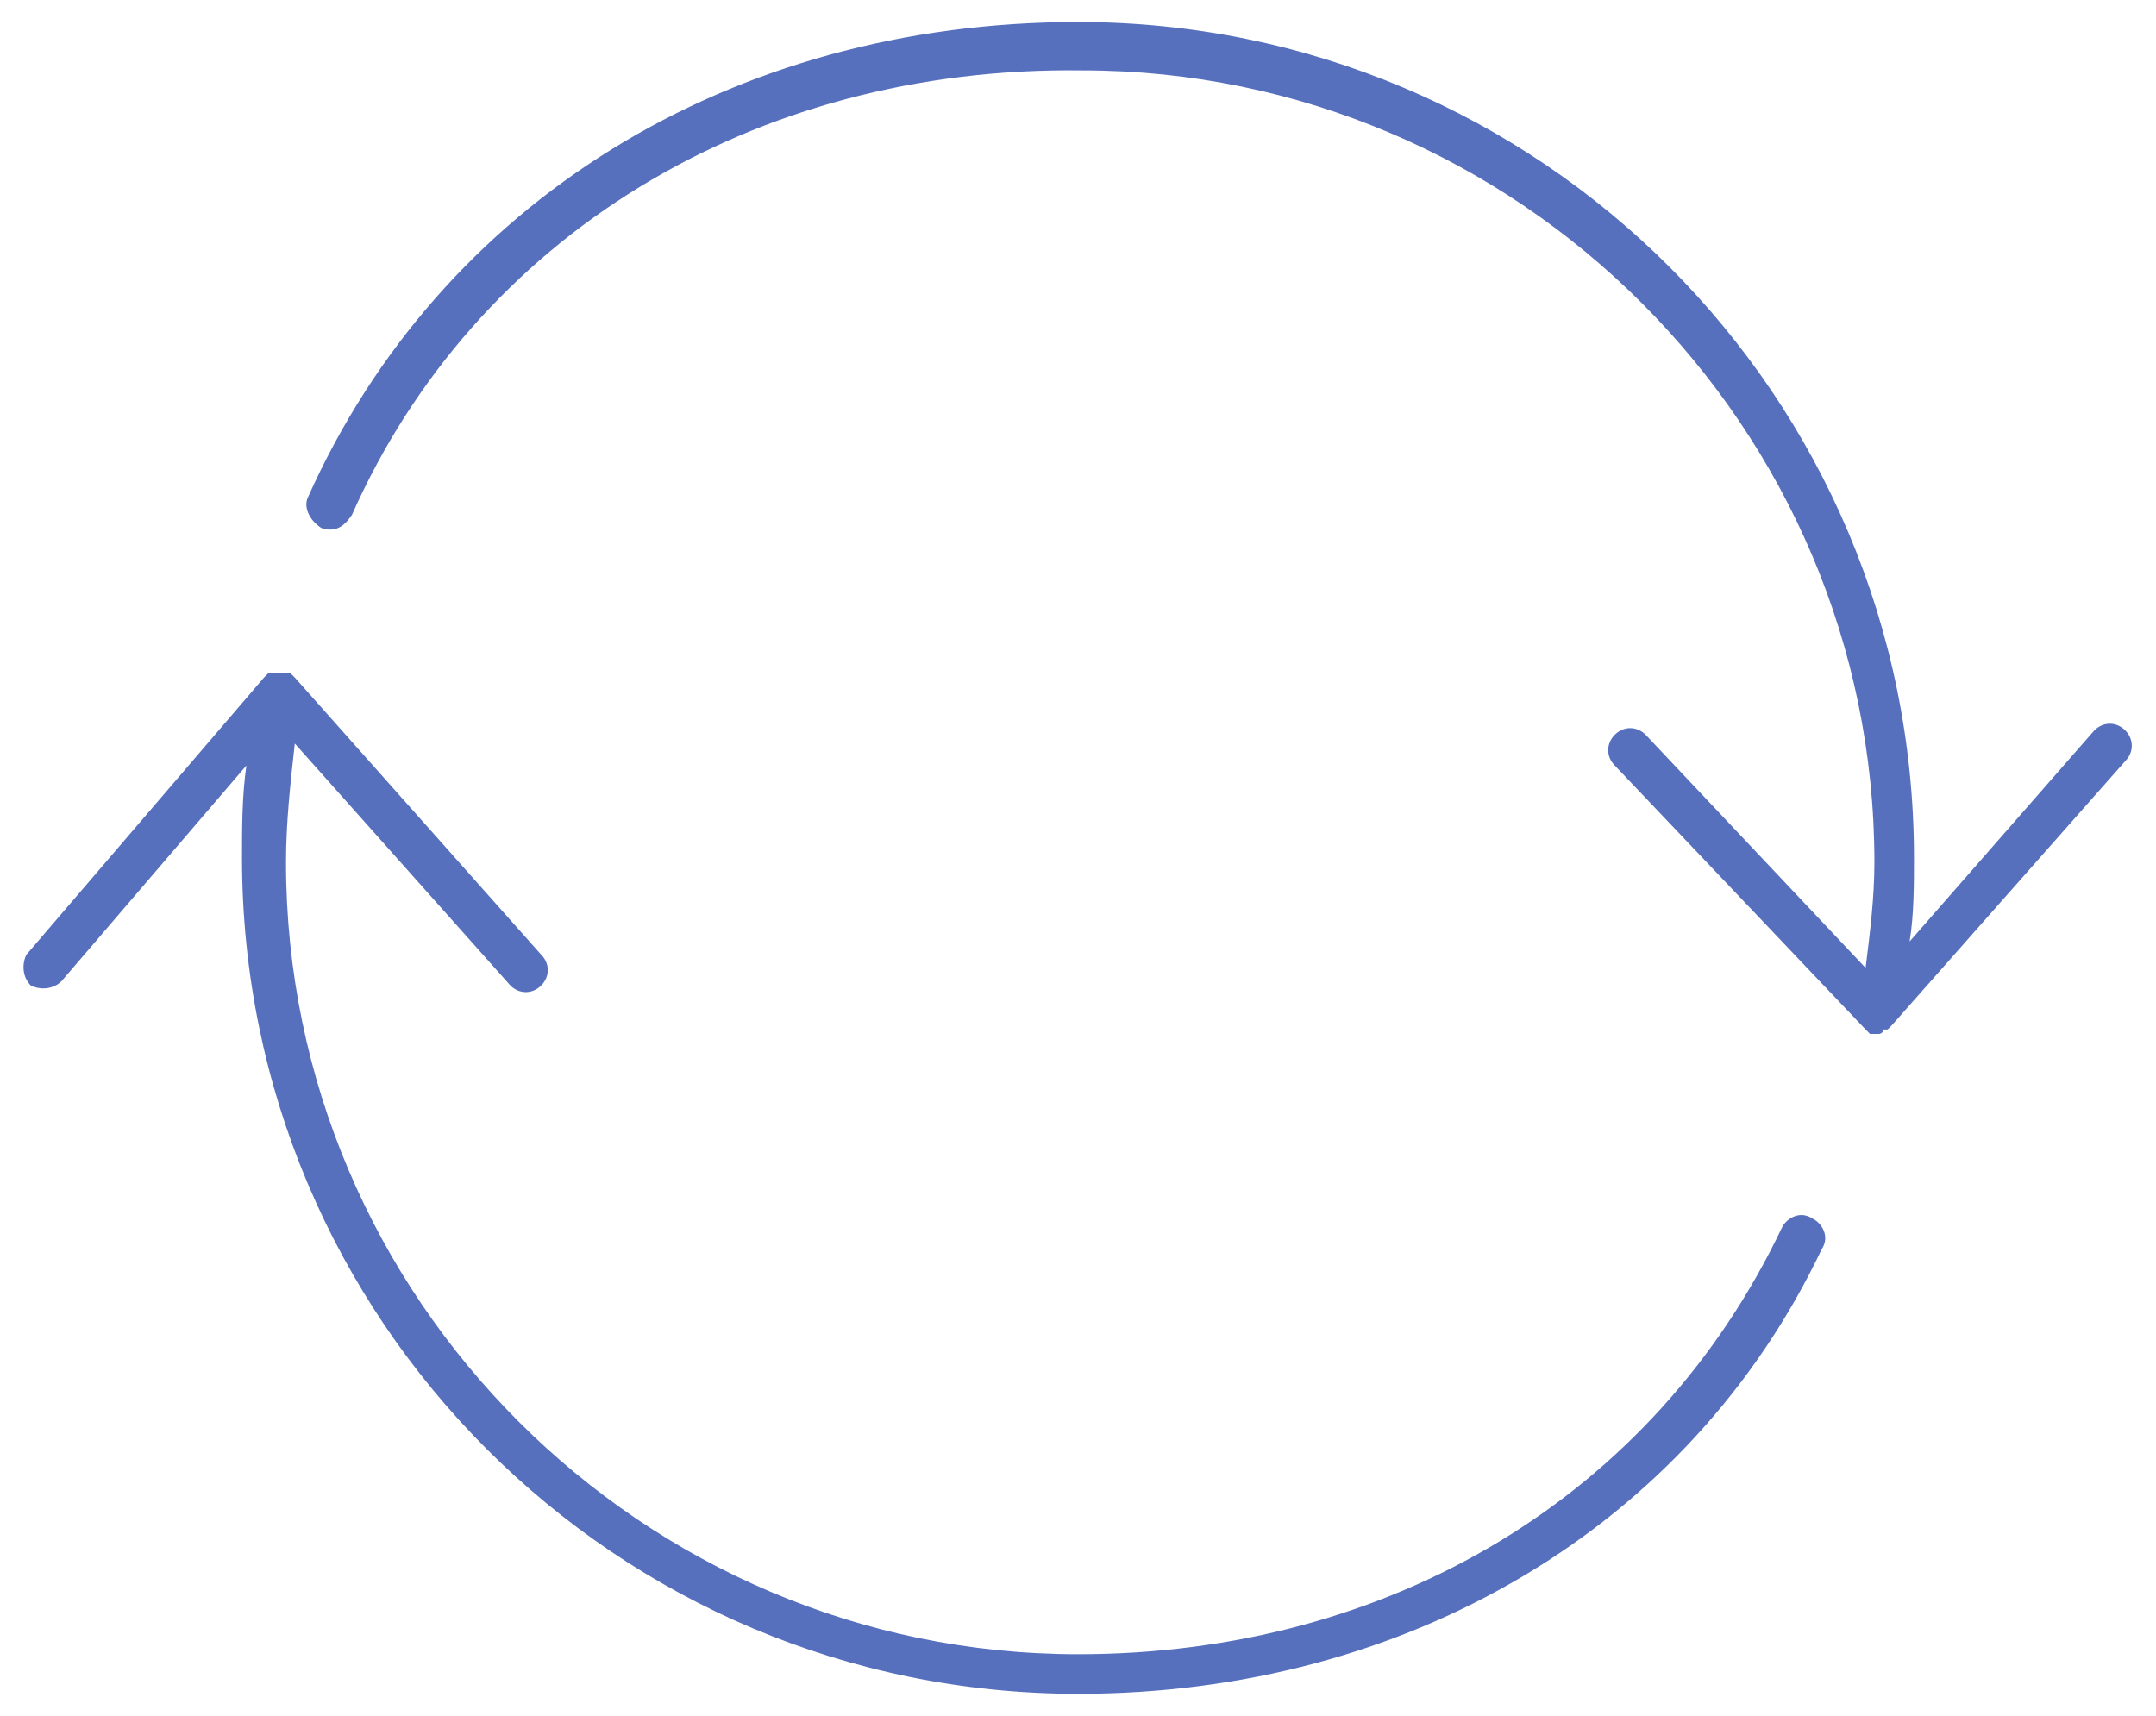<?xml version="1.0" encoding="utf-8"?>
<!-- Generator: Adobe Illustrator 25.3.0, SVG Export Plug-In . SVG Version: 6.00 Build 0)  -->
<svg version="1.1" id="Calque_1" xmlns="http://www.w3.org/2000/svg" xmlns:xlink="http://www.w3.org/1999/xlink" x="0px" y="0px"
	 viewBox="0 0 49 39" style="enable-background:new 0 0 49 39;" xml:space="preserve">
<style type="text/css">
	.st0{fill:#5770BE;}
</style>
<g>
	<path class="st0" d="M24.5,38.5c-10.5,0-19-8.5-19-19c0-0.7,0-1.4,0.1-2.1l-4.2,4.9c-0.2,0.2-0.5,0.2-0.7,0.1
		c-0.2-0.2-0.2-0.5-0.1-0.7L6,15.4c0,0,0,0,0,0c0,0,0.1-0.1,0.1-0.1c0,0,0.1,0,0.1,0c0.1,0,0.1,0,0.2,0c0.1,0,0.1,0,0.2,0
		c0,0,0,0,0,0c0,0,0.1,0.1,0.1,0.1c0,0,0,0,0,0l5.6,6.3c0.2,0.2,0.2,0.5,0,0.7s-0.5,0.2-0.7,0l-4.9-5.5c-0.1,0.9-0.2,1.8-0.2,2.7
		c0,9.9,8.1,18,18,18c7.1,0,13.1-3.6,16-9.7c0.1-0.2,0.4-0.4,0.7-0.2c0.2,0.1,0.4,0.4,0.2,0.7C38.4,34.7,32,38.5,24.5,38.5z
		 M42.7,23.5C42.7,23.5,42.6,23.5,42.7,23.5c-0.1,0-0.2,0-0.2,0c0,0,0,0,0,0l0,0c0,0,0,0,0,0c0,0-0.1-0.1-0.1-0.1c0,0,0,0,0,0
		l-5.7-6c-0.2-0.2-0.2-0.5,0-0.7c0.2-0.2,0.5-0.2,0.7,0l5,5.3c0.1-0.8,0.2-1.6,0.2-2.4c0-9.9-8.1-18-18-18C17.1,1.5,10.8,5.4,8,11.7
		C7.8,12,7.6,12.1,7.3,12C7,11.8,6.9,11.5,7,11.3c3-6.7,9.6-10.8,17.5-10.8c10.5,0,19,8.5,19,19c0,0.6,0,1.3-0.1,1.9l4.2-4.8
		c0.2-0.2,0.5-0.2,0.7,0c0.2,0.2,0.2,0.5,0,0.7l-5.3,6c0,0,0,0,0,0c0,0-0.1,0.1-0.1,0.1c0,0-0.1,0-0.1,0
		C42.8,23.5,42.7,23.5,42.7,23.5z"/>
</g>
</svg>
